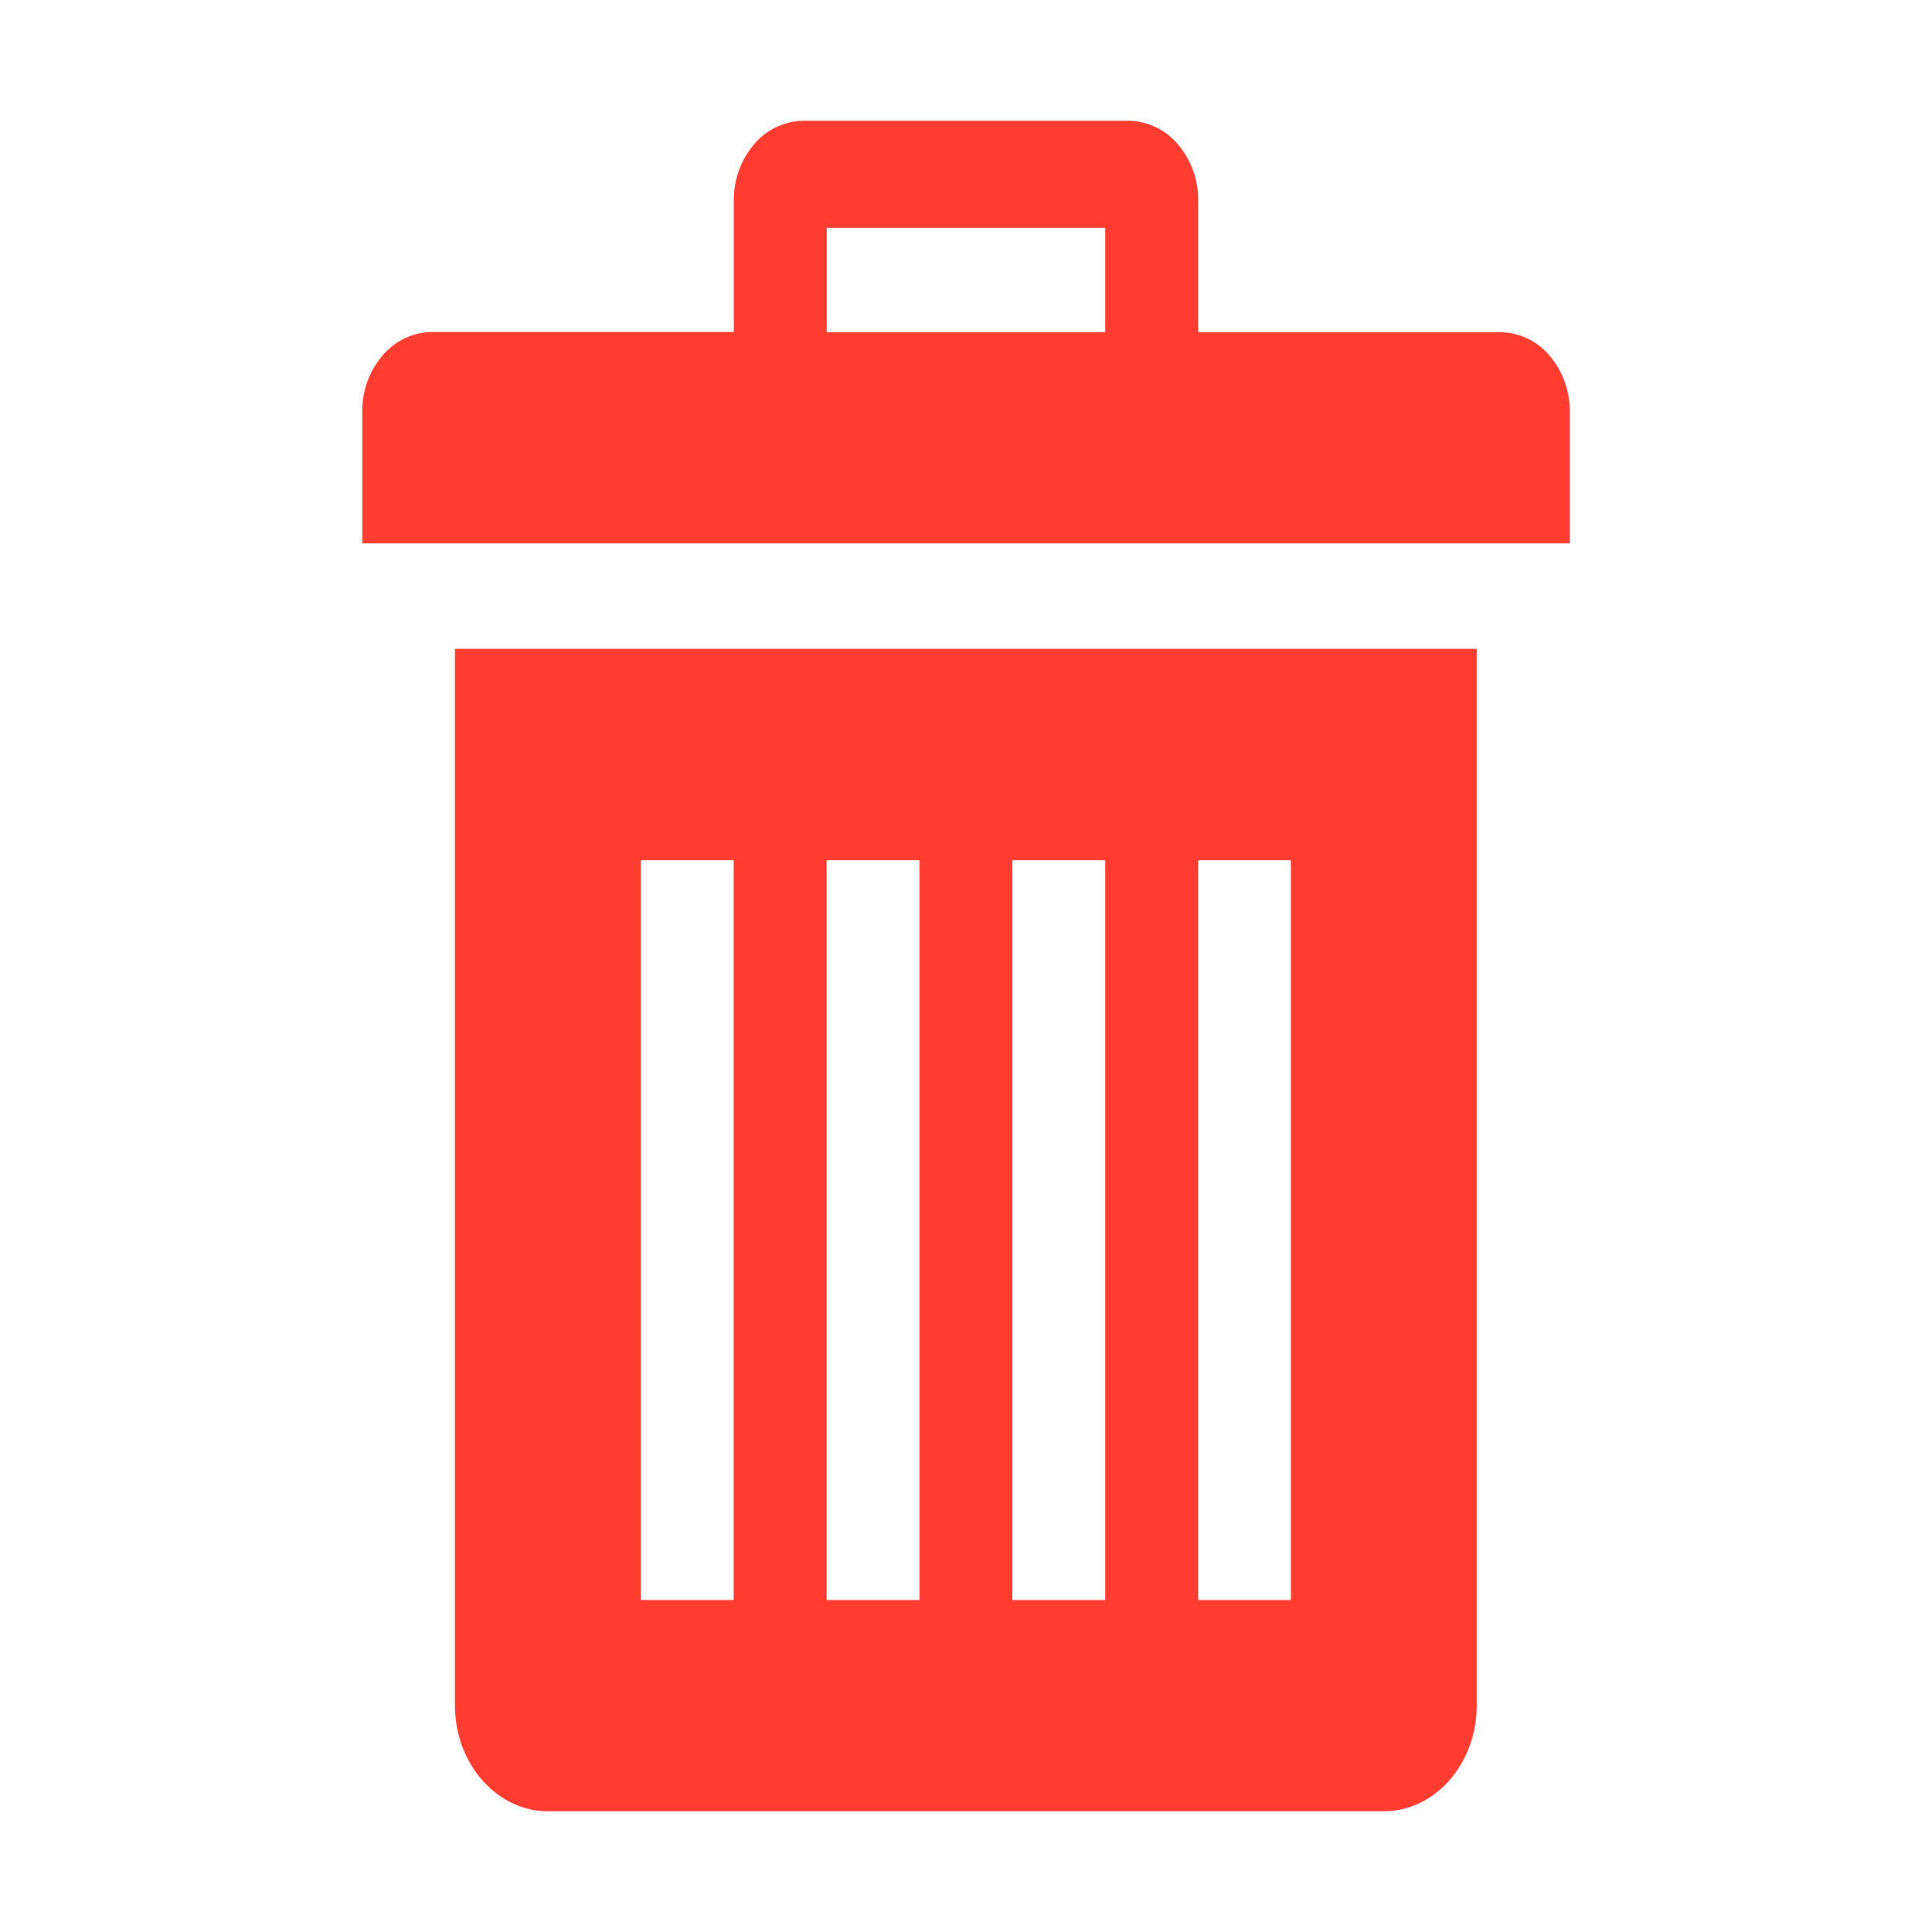 <svg width="12" height="12" fill="none" xmlns="http://www.w3.org/2000/svg">
    <path d="M2.826 4.031v6.563c0 .36.26.656.577.656h5.192c.318 0 .577-.295.577-.656V4.03H2.826zm1.73 5.907H3.98V5.343h.577v4.593zm1.155 0h-.577V5.343h.577v4.593zm1.154 0h-.577V5.343h.577v4.593zm1.153 0h-.576V5.343h.576v4.593zM9.317 2.063H7.442v-.82a.53.53 0 0 0-.127-.348A.41.41 0 0 0 7.01.75H4.99a.41.41 0 0 0-.305.145.53.53 0 0 0-.127.347v.82H2.683a.41.41 0 0 0-.306.145.53.53 0 0 0-.127.348v.82h7.5v-.82a.53.53 0 0 0-.127-.348.41.41 0 0 0-.306-.144zm-2.452 0h-1.73v-.648h1.73v.647z" fill="#FF3C30"/>
</svg>
